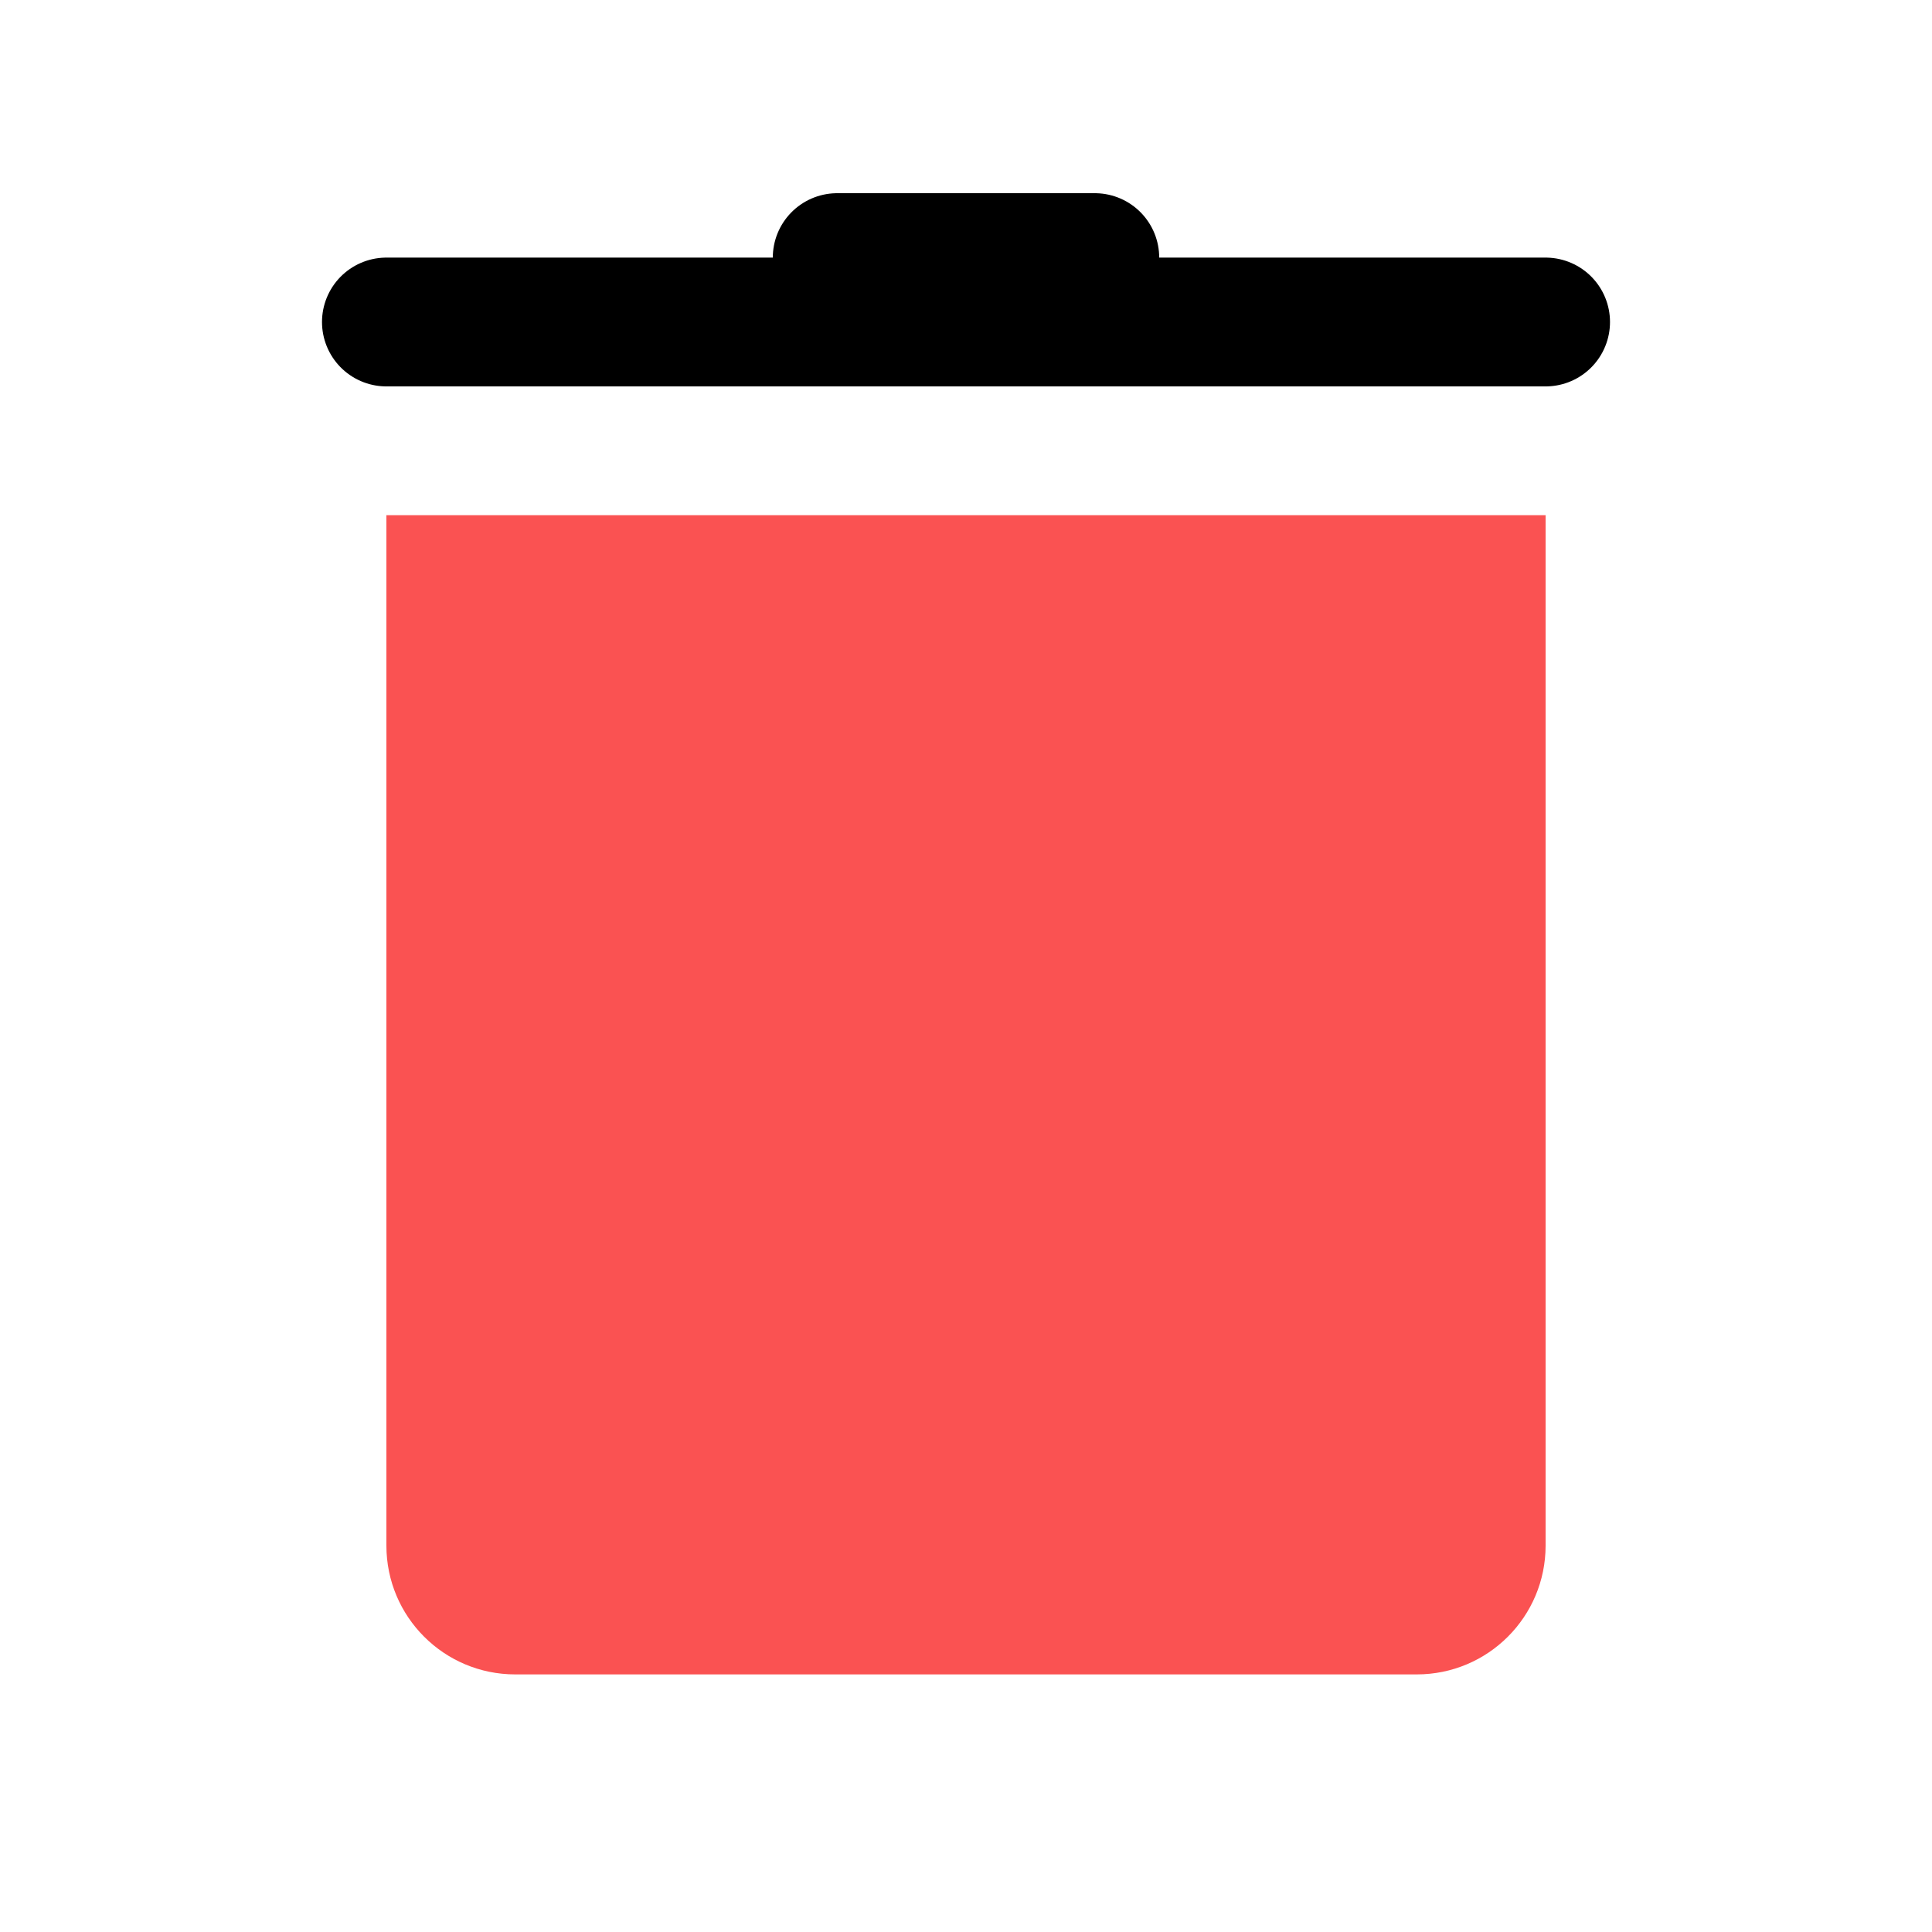 <?xml version="1.0" encoding="iso-8859-1"?><!-- Generator: Adobe Illustrator 22.0.1, SVG Export Plug-In . SVG Version: 6.00 Build 0)  --><svg fill="#FA5252" xmlns="http://www.w3.org/2000/svg" xmlns:xlink="http://www.w3.org/1999/xlink" viewBox="0 0 30 30" width="30px" height="30px"><line style="fill:none;stroke:#000000;stroke-width:2;stroke-linecap:round;stroke-miterlimit:10;" x1="6" y1="5" x2="24" y2="5"/><line style="fill:none;stroke:#000000;stroke-width:2;stroke-linecap:round;stroke-miterlimit:10;" x1="13" y1="4" x2="17" y2="4"/><path d="M6,8v16c0,1.105,0.895,2,2,2h14c1.105,0,2-0.895,2-2V8H6z"/></svg>